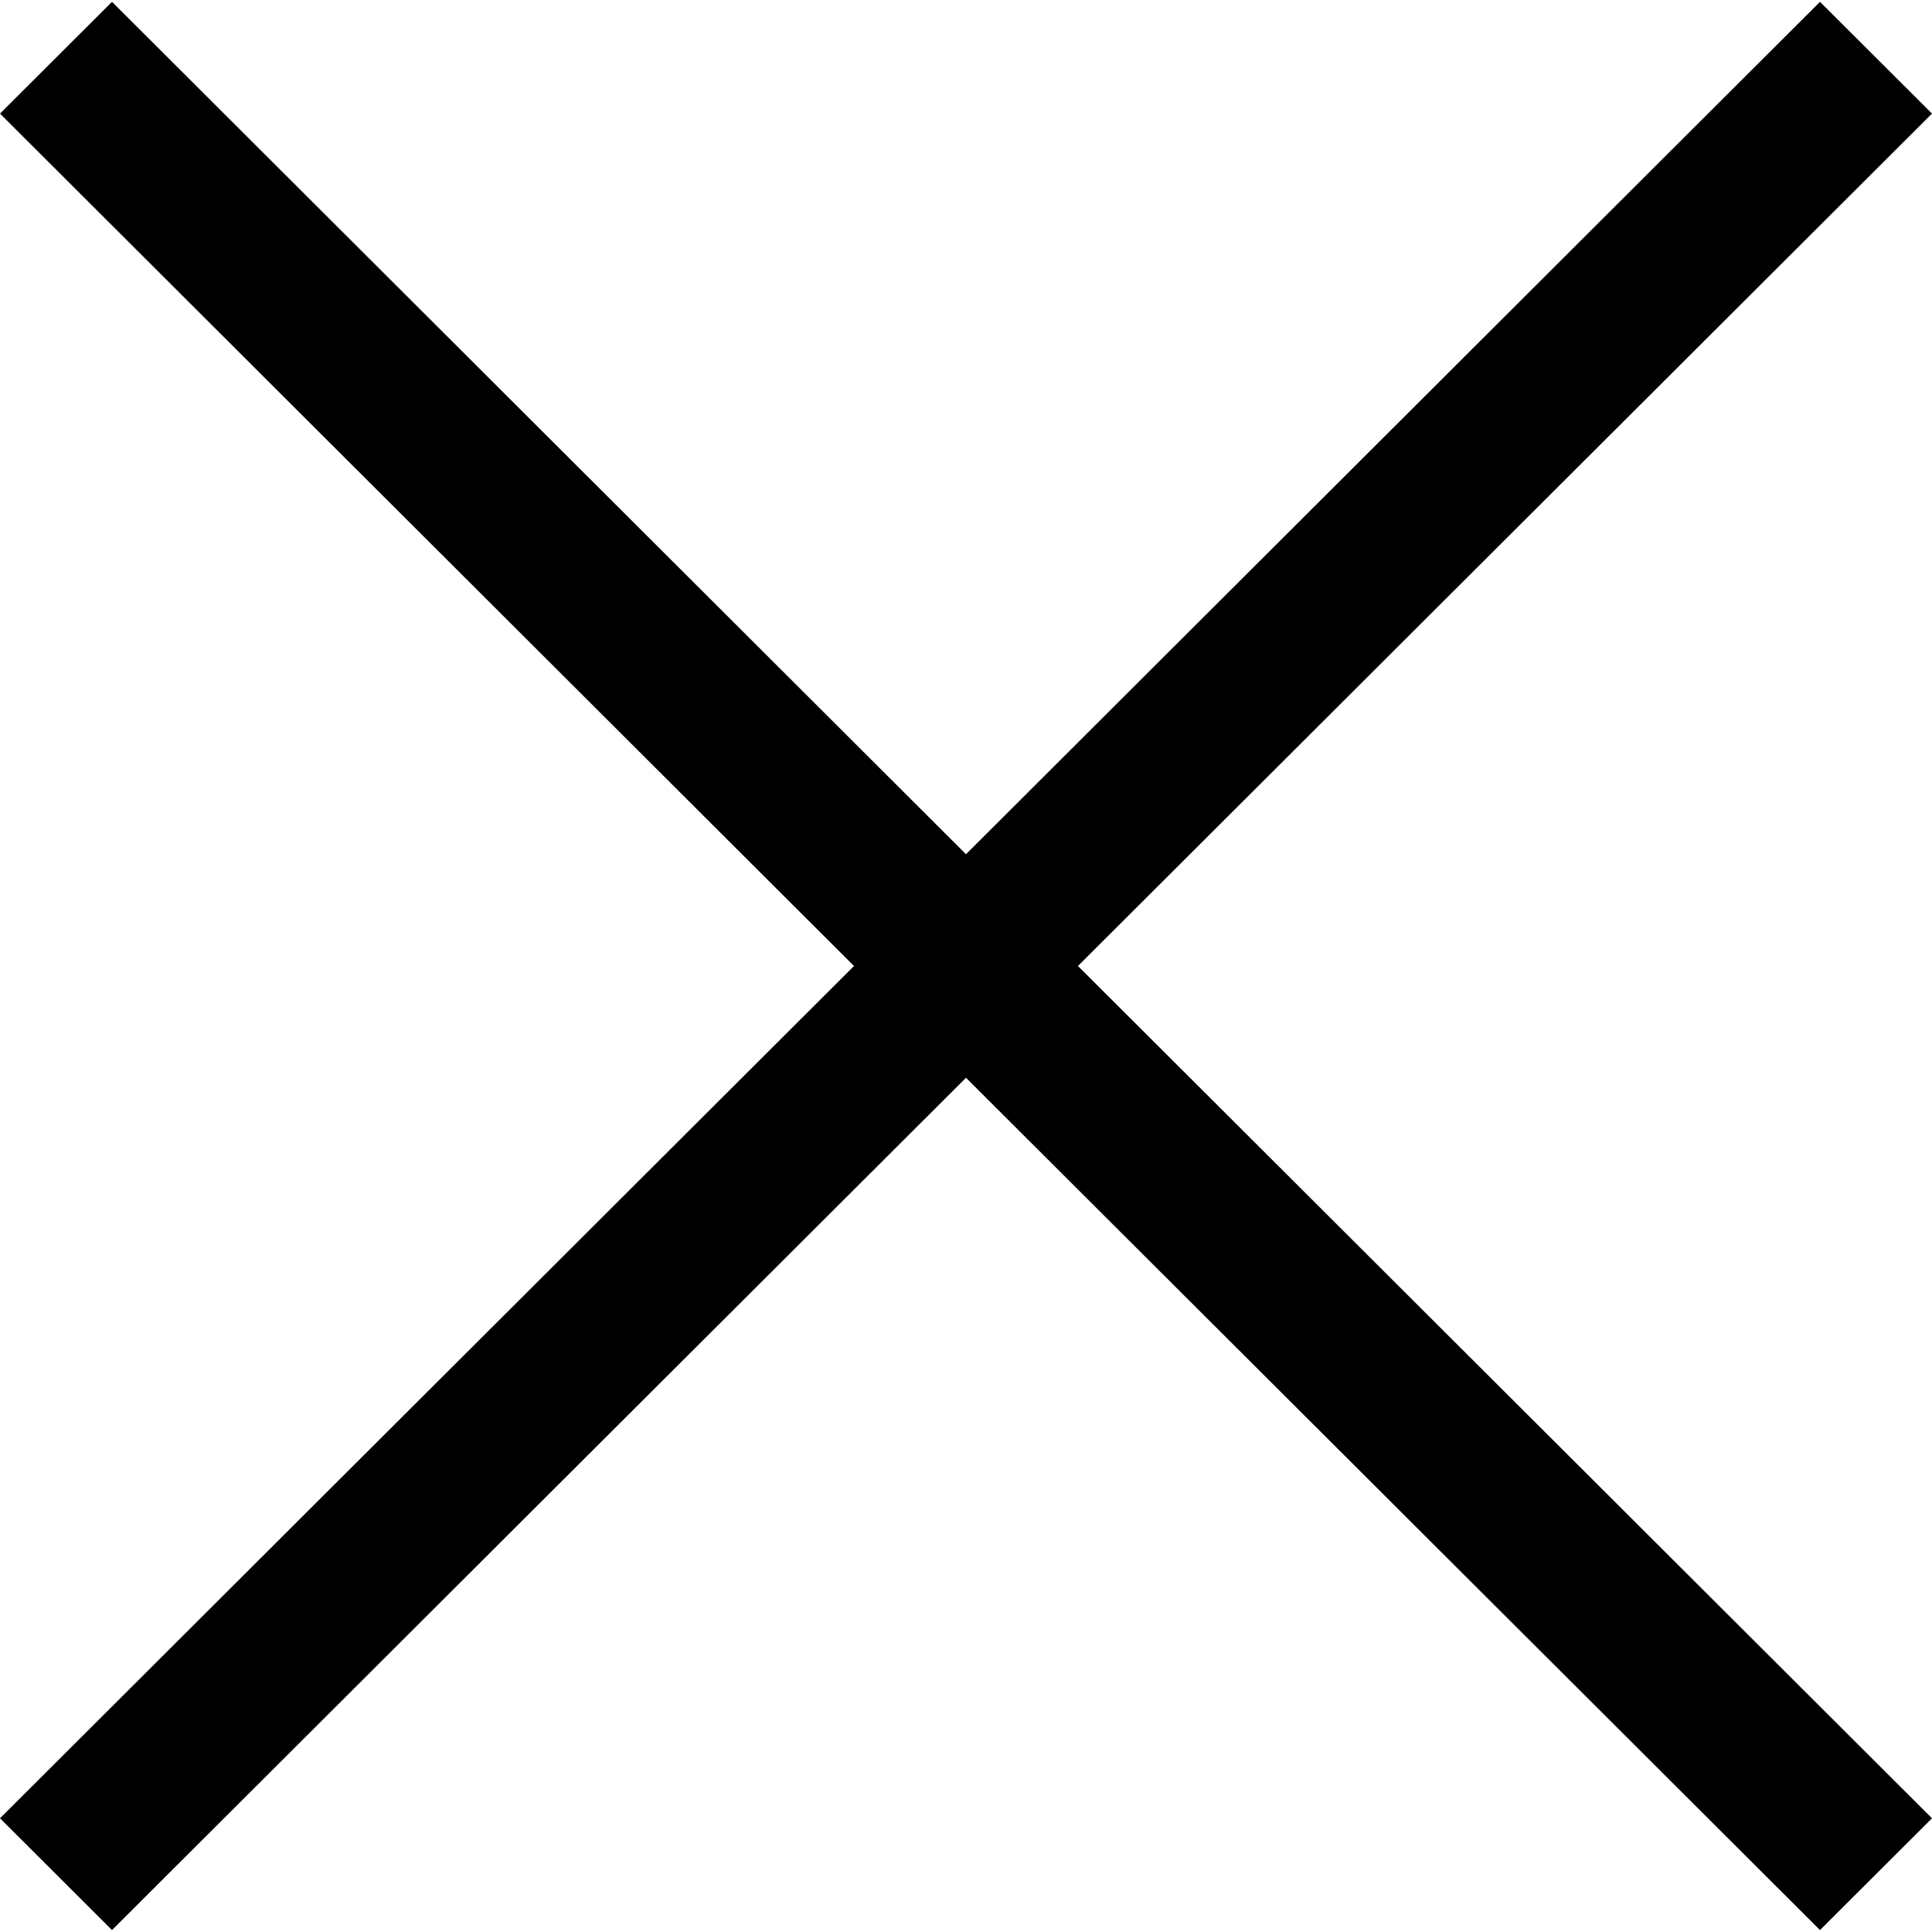 <svg viewBox="0 0 35 35" fill="none" xmlns="http://www.w3.org/2000/svg"><path d="M35 2.058L32.971.033 17.5 15.475 2.029.033 0 2.058 15.471 17.5 0 32.94l2.029 2.025L17.5 19.525l15.471 15.44L35 32.94 19.528 17.5 35 2.058z" fill="#000"/></svg>